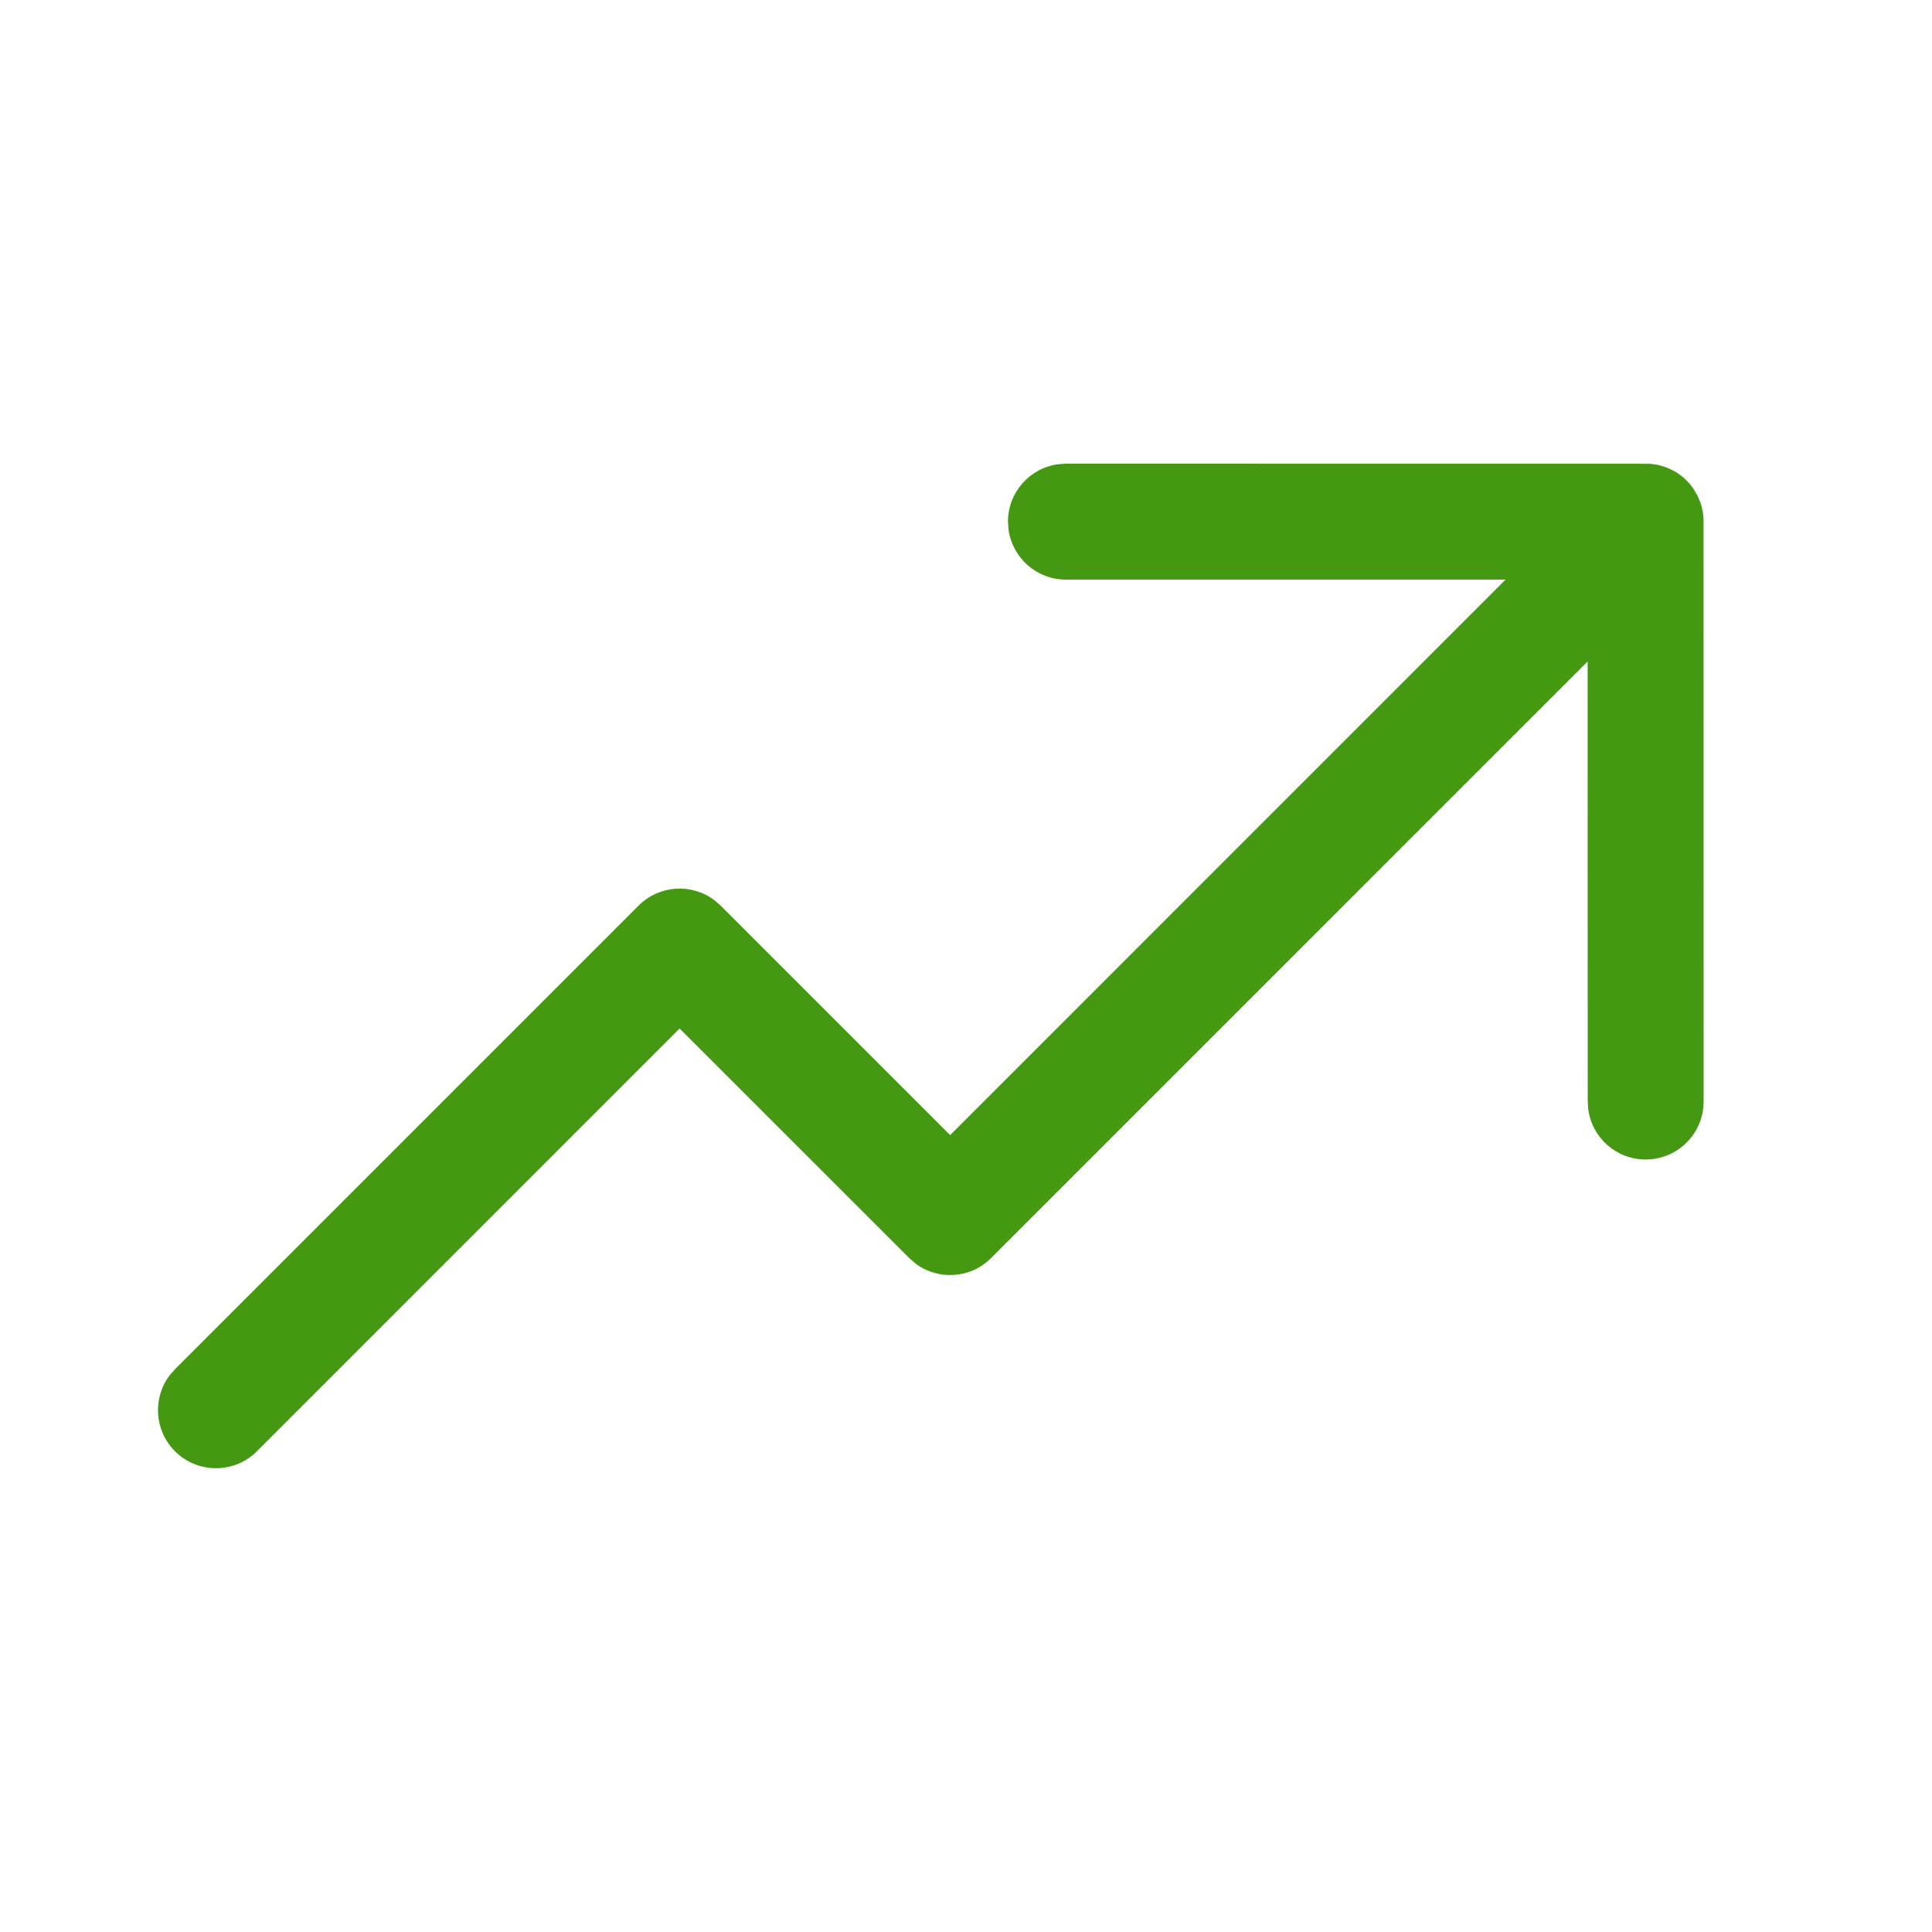<svg width="25" height="25" viewBox="0 0 25 25" fill="none" xmlns="http://www.w3.org/2000/svg">
<path d="M13.793 6L21.347 6.001L21.447 6.014L21.546 6.042L21.606 6.068C21.686 6.102 21.76 6.153 21.825 6.218L21.866 6.262L21.909 6.319L21.963 6.409L22.002 6.499L22.021 6.563L22.035 6.627L22.044 6.721L22.045 14.254C22.045 14.668 21.709 15.004 21.295 15.004C20.915 15.004 20.601 14.722 20.552 14.356L20.545 14.254L20.544 8.559L12.825 16.279C12.559 16.546 12.142 16.57 11.849 16.352L11.765 16.279L8.794 13.309L3.325 18.779C3.032 19.072 2.557 19.072 2.264 18.779C1.998 18.512 1.973 18.096 2.191 17.802L2.264 17.718L8.264 11.718C8.53 11.452 8.947 11.428 9.24 11.645L9.325 11.718L12.295 14.688L19.482 7.5H13.793C13.413 7.5 13.1 7.218 13.05 6.852L13.043 6.75C13.043 6.37 13.325 6.057 13.691 6.007L13.793 6Z" fill="#459912"/>
</svg>
